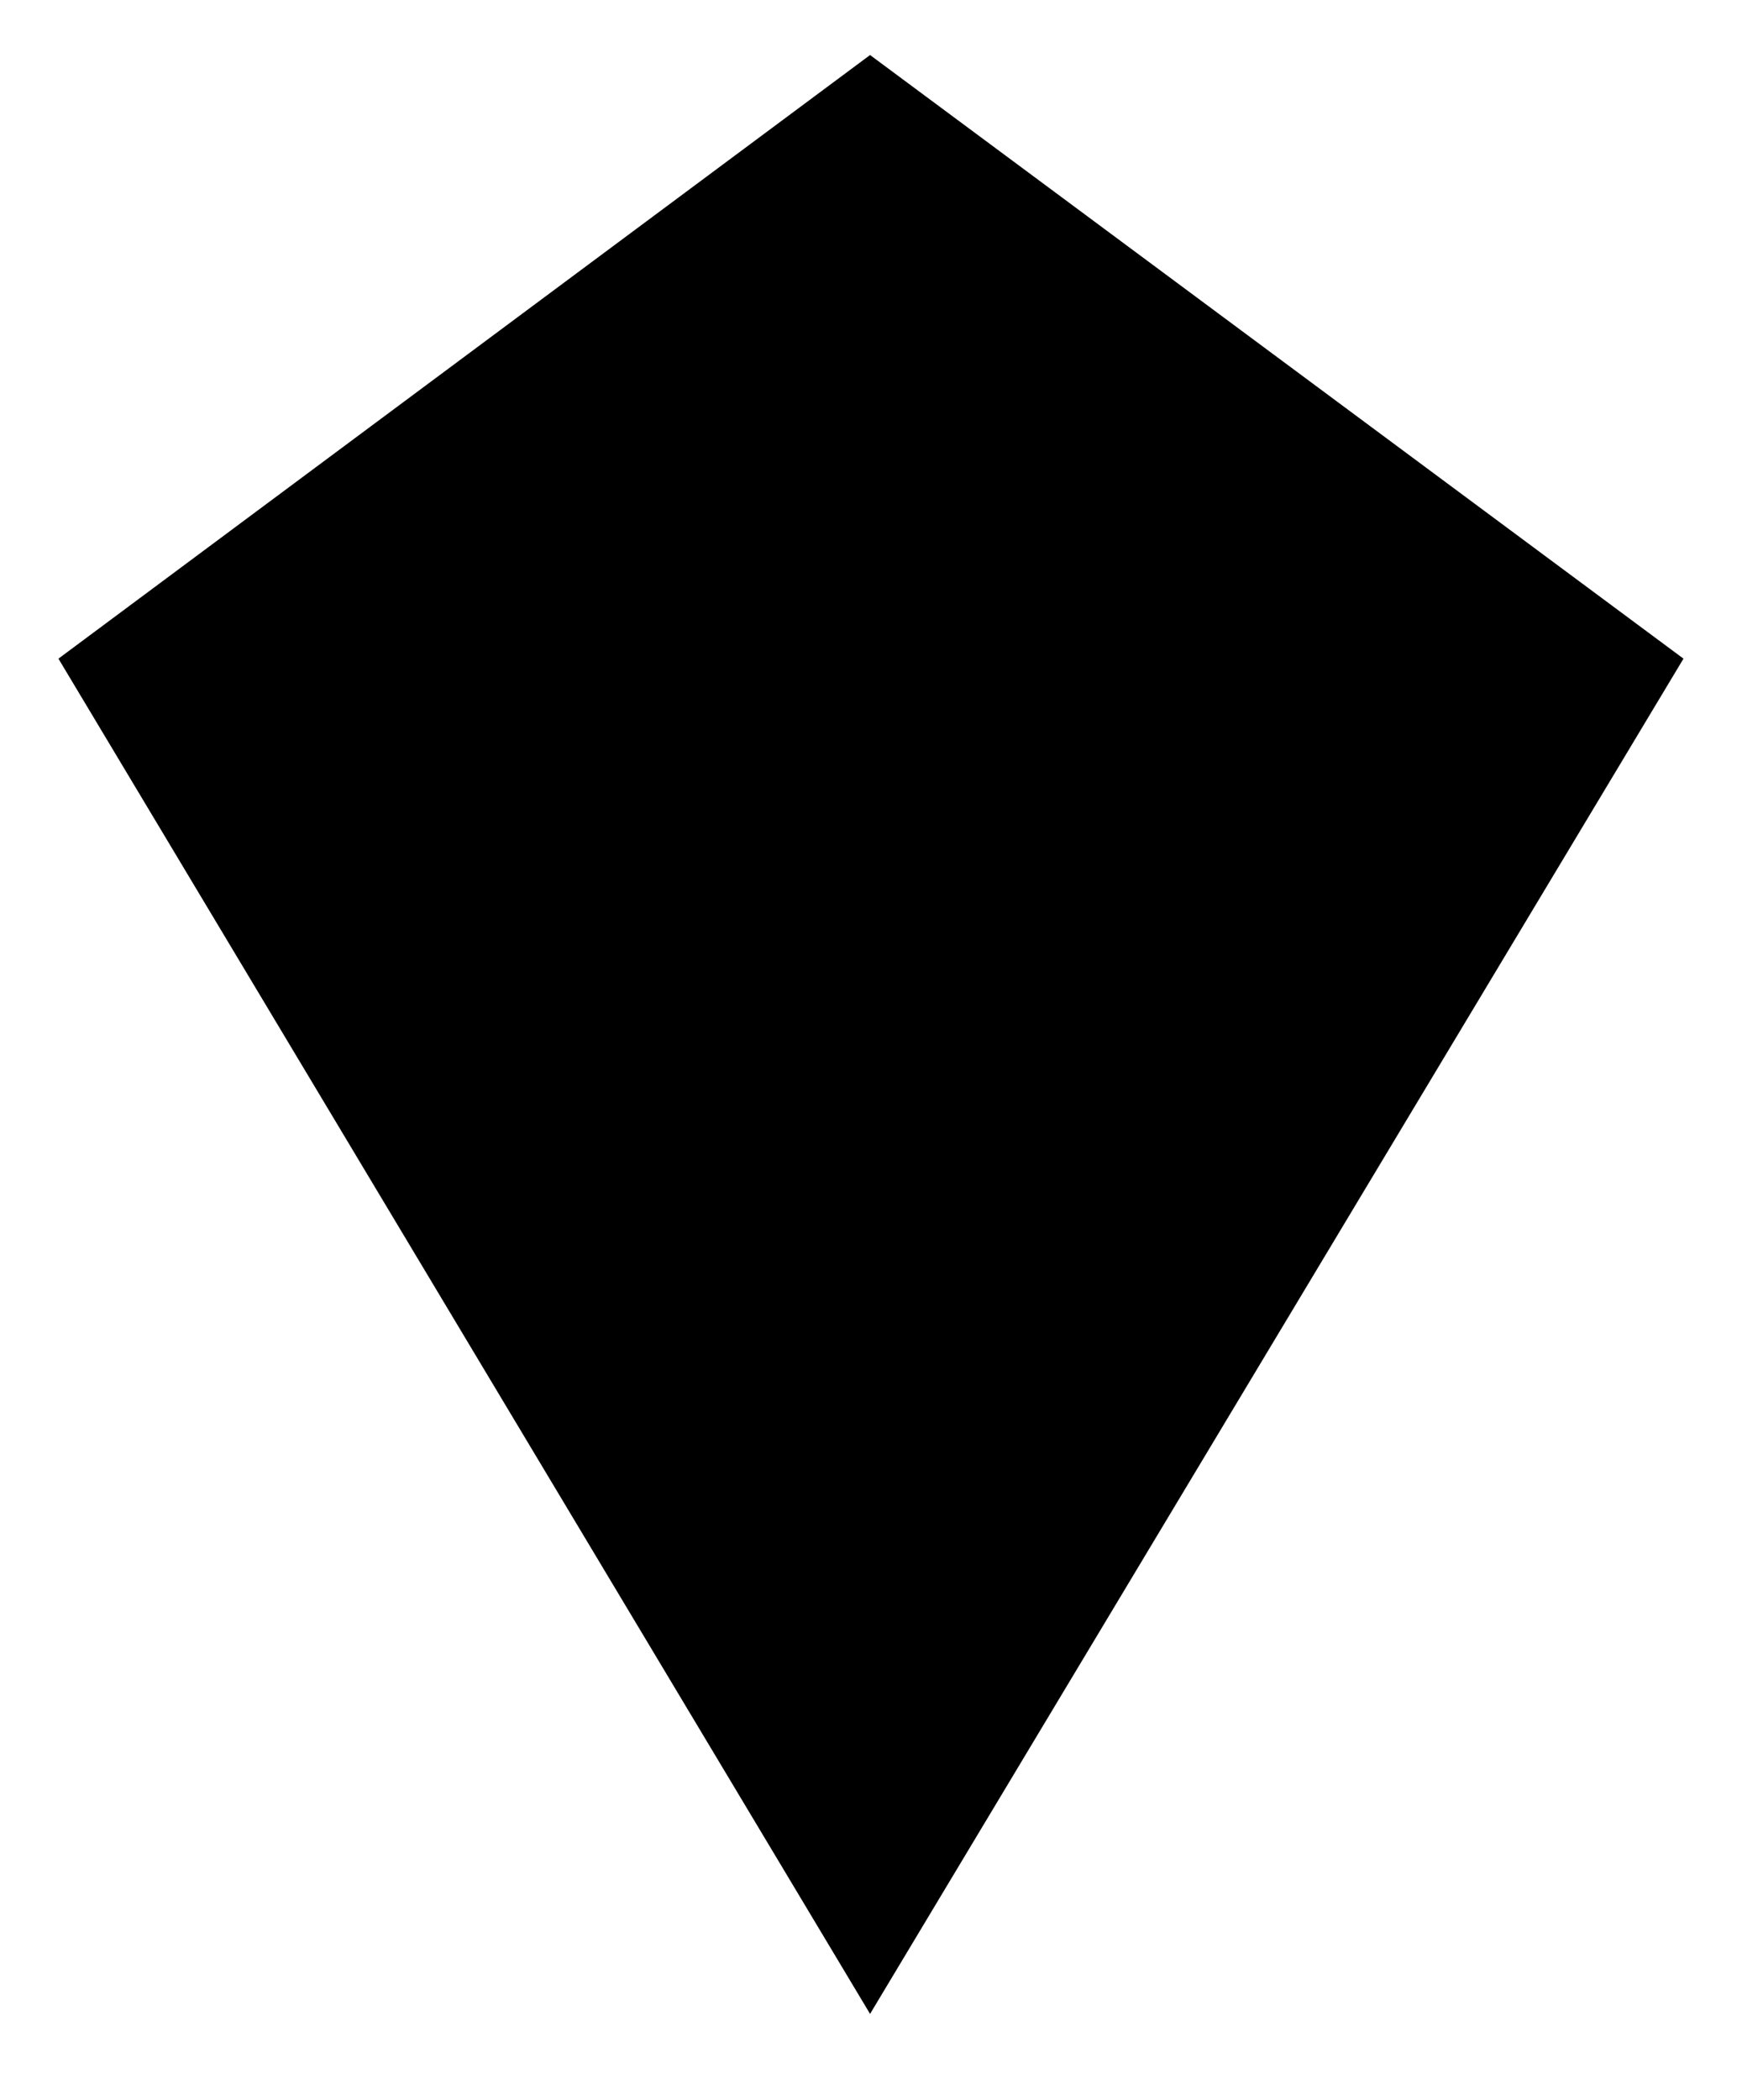 <?xml version="1.0" encoding="UTF-8" standalone="no"?>
<svg
   xmlns:dc="http://purl.org/dc/elements/1.1/"
   xmlns:cc="http://creativecommons.org/ns#"
   xmlns:rdf="http://www.w3.org/1999/02/22-rdf-syntax-ns#"
   xmlns:svg="http://www.w3.org/2000/svg"
   xmlns="http://www.w3.org/2000/svg"
   xmlns:sodipodi="http://sodipodi.sourceforge.net/DTD/sodipodi-0.dtd"
   xmlns:inkscape="http://www.inkscape.org/namespaces/inkscape"
   viewBox="0 0 19.473 23.467"
   version="1.1"
   id="svg2"
   height="25.032"
   width="20.772"
   sodipodi:docname="ol-marker_colorize.svg"
   inkscape:version="0.91 r13725"
   inkscape:export-filename="/var/www/staticmap/images/default/ol-marker_colorize.png"
   inkscape:export-xdpi="81"
   inkscape:export-ydpi="81">
  <sodipodi:namedview
     pagecolor="#ffffff"
     bordercolor="#666666"
     borderopacity="1"
     objecttolerance="10"
     gridtolerance="10"
     guidetolerance="10"
     inkscape:pageopacity="0"
     inkscape:pageshadow="2"
     inkscape:window-width="1920"
     inkscape:window-height="1151"
     id="namedview16"
     showgrid="false"
     inkscape:zoom="10.792683"
     inkscape:cx="29.643063"
     inkscape:cy="17.581389"
     inkscape:window-x="0"
     inkscape:window-y="25"
     inkscape:window-maximized="1"
     inkscape:current-layer="svg2"
     fit-margin-top="0"
     fit-margin-left="0"
     fit-margin-right="0"
     fit-margin-bottom="0" />
  <defs
     id="defs4" />
  <path
     style="fill:#000000;fill-opacity:1;stroke:none;stroke-width:0.988;stroke-linecap:round;stroke-opacity:1"
     d="M 0.653,7.361 9.726,22.507 18.819,7.361 9.726,0.615 Z"
     id="path4308"
     inkscape:connector-curvature="0"
     sodipodi:nodetypes="ccccc" />
</svg>
